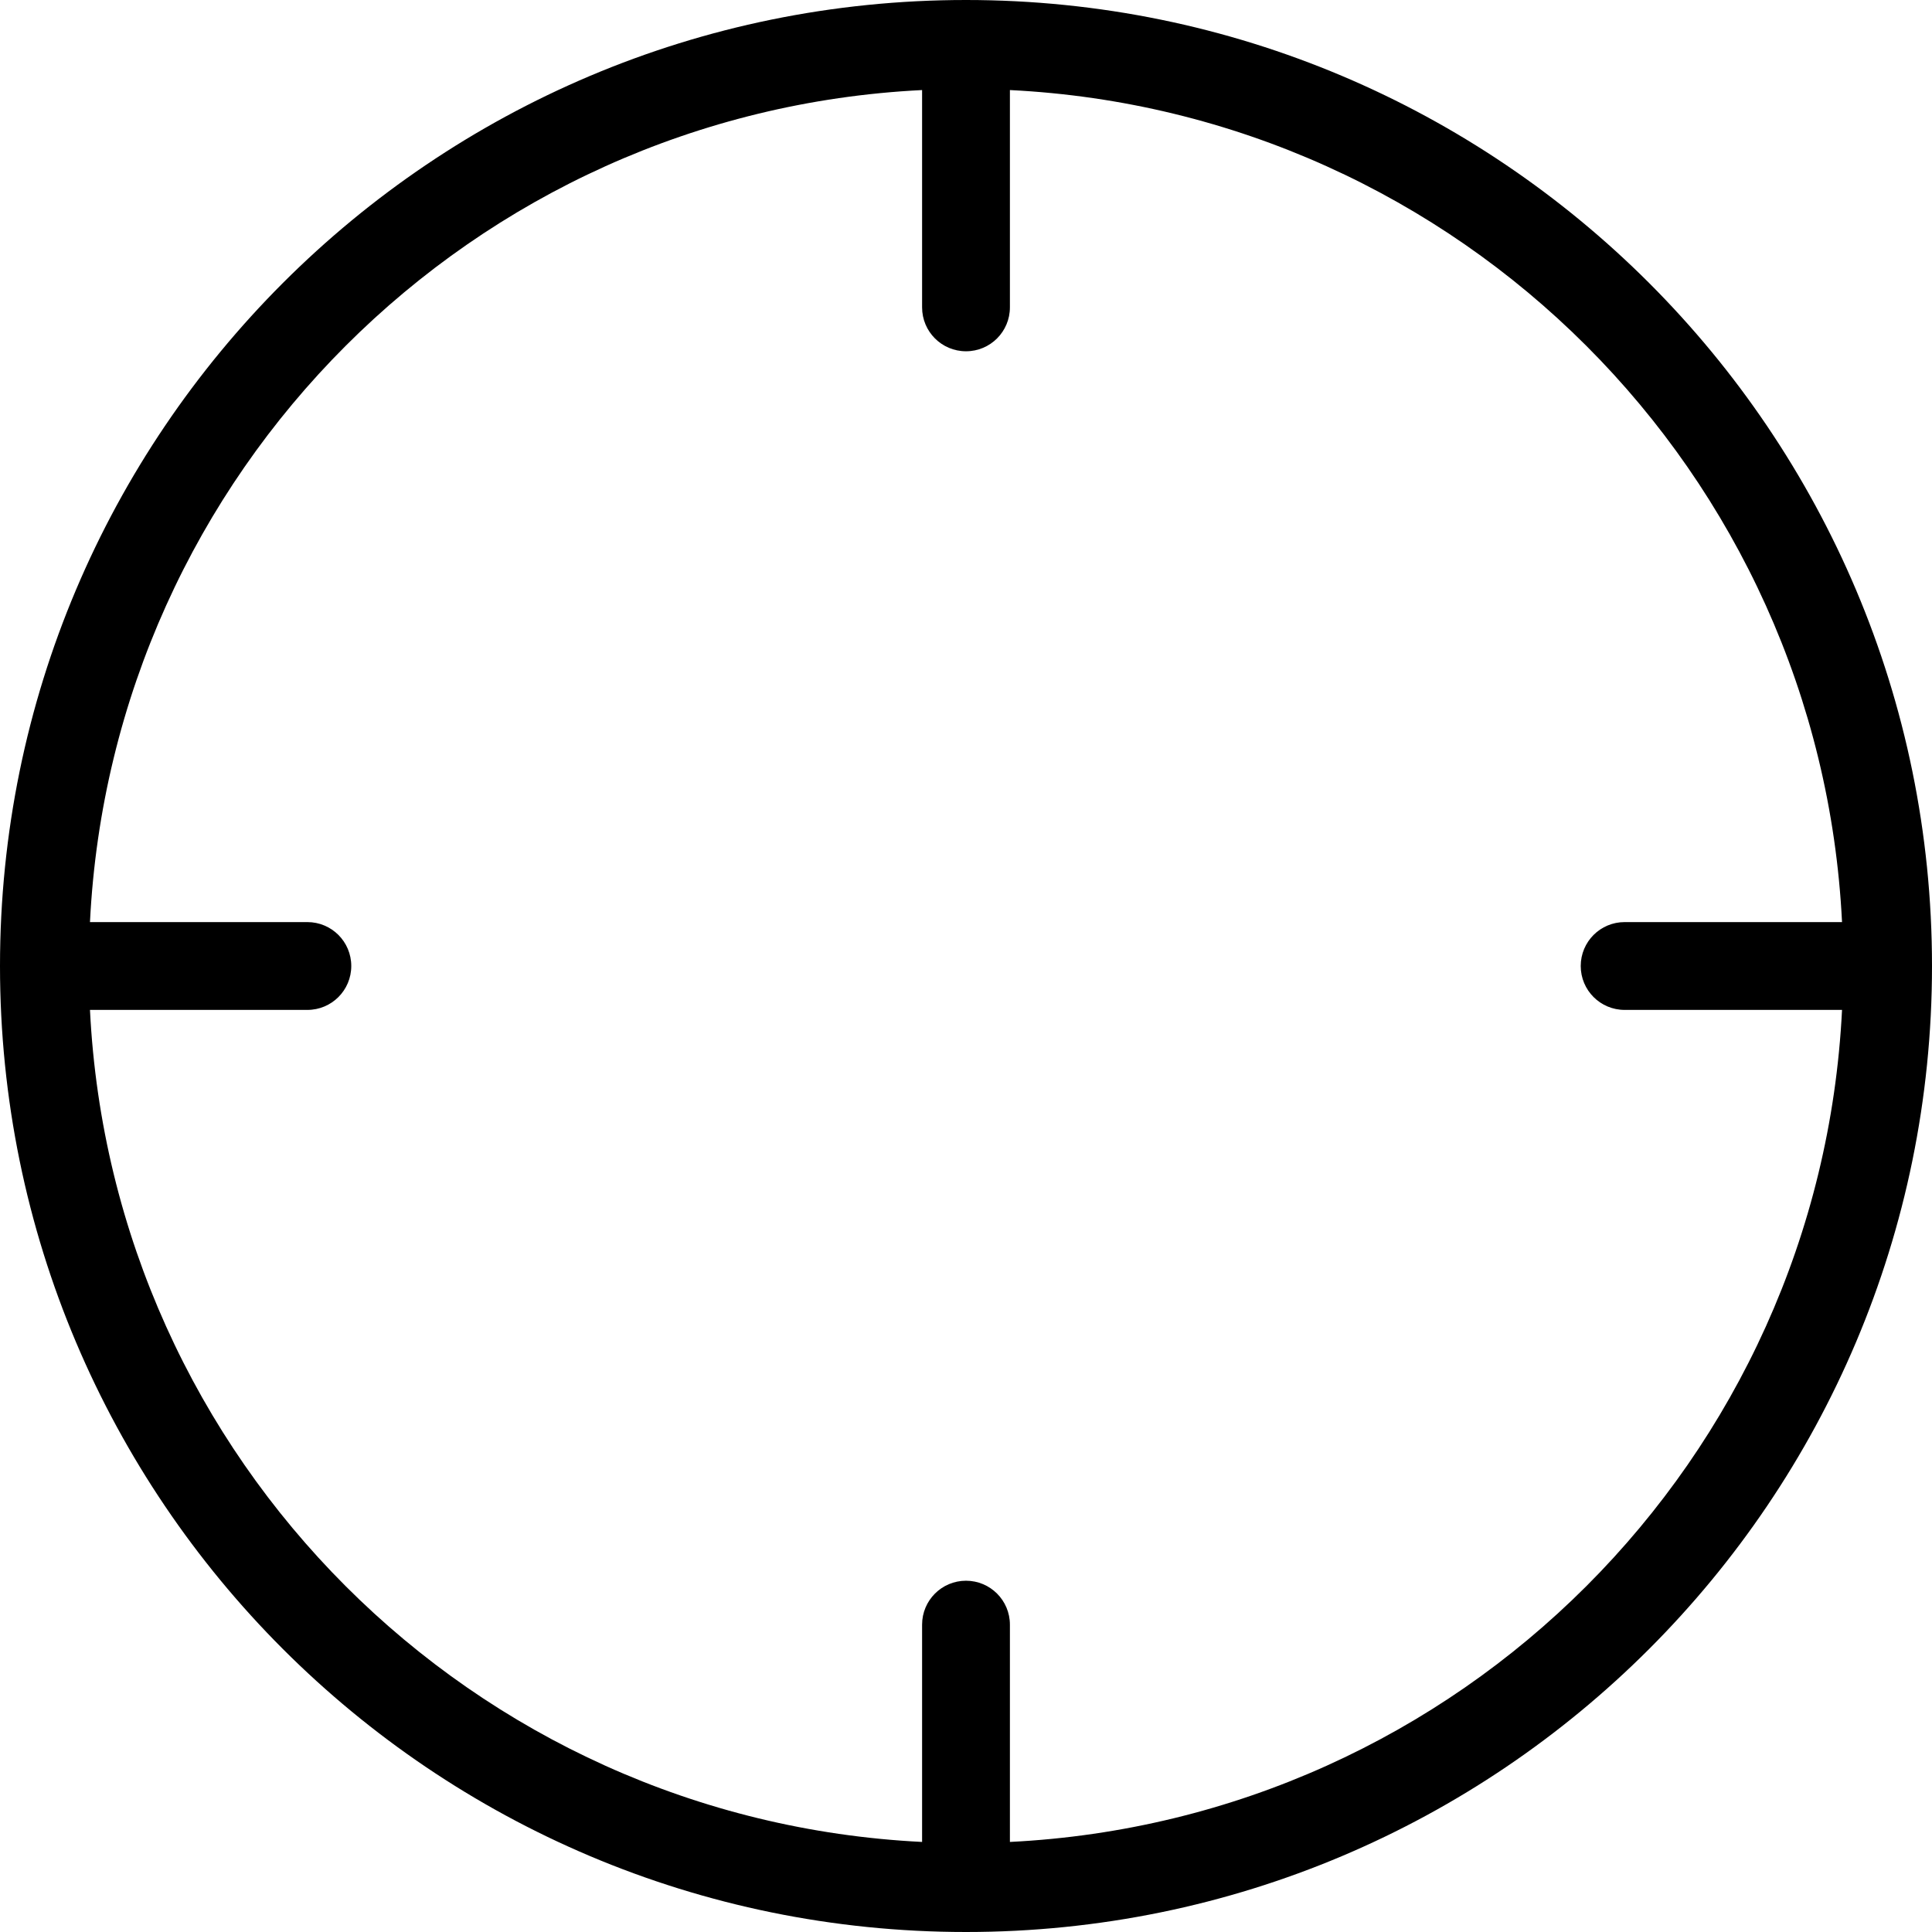 <?xml version="1.0" encoding="iso-8859-1"?>
<!-- Generator: Adobe Illustrator 16.0.4, SVG Export Plug-In . SVG Version: 6.00 Build 0)  -->
<!DOCTYPE svg PUBLIC "-//W3C//DTD SVG 1.1//EN" "http://www.w3.org/Graphics/SVG/1.1/DTD/svg11.dtd">
<svg version="1.1" id="Layer_1" xmlns="http://www.w3.org/2000/svg" xmlns:xlink="http://www.w3.org/1999/xlink" x="0px" y="0px"
	 width="44px" height="44px" viewBox="0 0 44 44" style="enable-background:new 0 0 44 44;" xml:space="preserve">
<g id="_x39_47-target-reticle-toolbar_x40_2x.png">
	<g>
		<path d="M22,0C9.85,0,0,9.85,0,22s9.85,22,22,22s22-9.85,22-22S34.15,0,22,0z M23,41.949V37c0-0.552-0.447-1-1-1s-1,0.448-1,1
			v4.949C10.756,41.441,2.557,33.243,2.049,23H7c0.553,0,1-0.447,1-1s-0.447-1-1-1H2.049C2.557,10.757,10.756,2.559,21,2.051V7
			c0,0.553,0.447,1,1,1s1-0.447,1-1V2.051C33.244,2.559,41.443,10.757,41.951,21H37c-0.553,0-1,0.447-1,1s0.447,1,1,1h4.951
			C41.443,33.243,33.244,41.441,23,41.949z"/>
	</g>
</g>
<g>
</g>
<g>
</g>
<g>
</g>
<g>
</g>
<g>
</g>
<g>
</g>
<g>
</g>
<g>
</g>
<g>
</g>
<g>
</g>
<g>
</g>
<g>
</g>
<g>
</g>
<g>
</g>
<g>
</g>
</svg>

